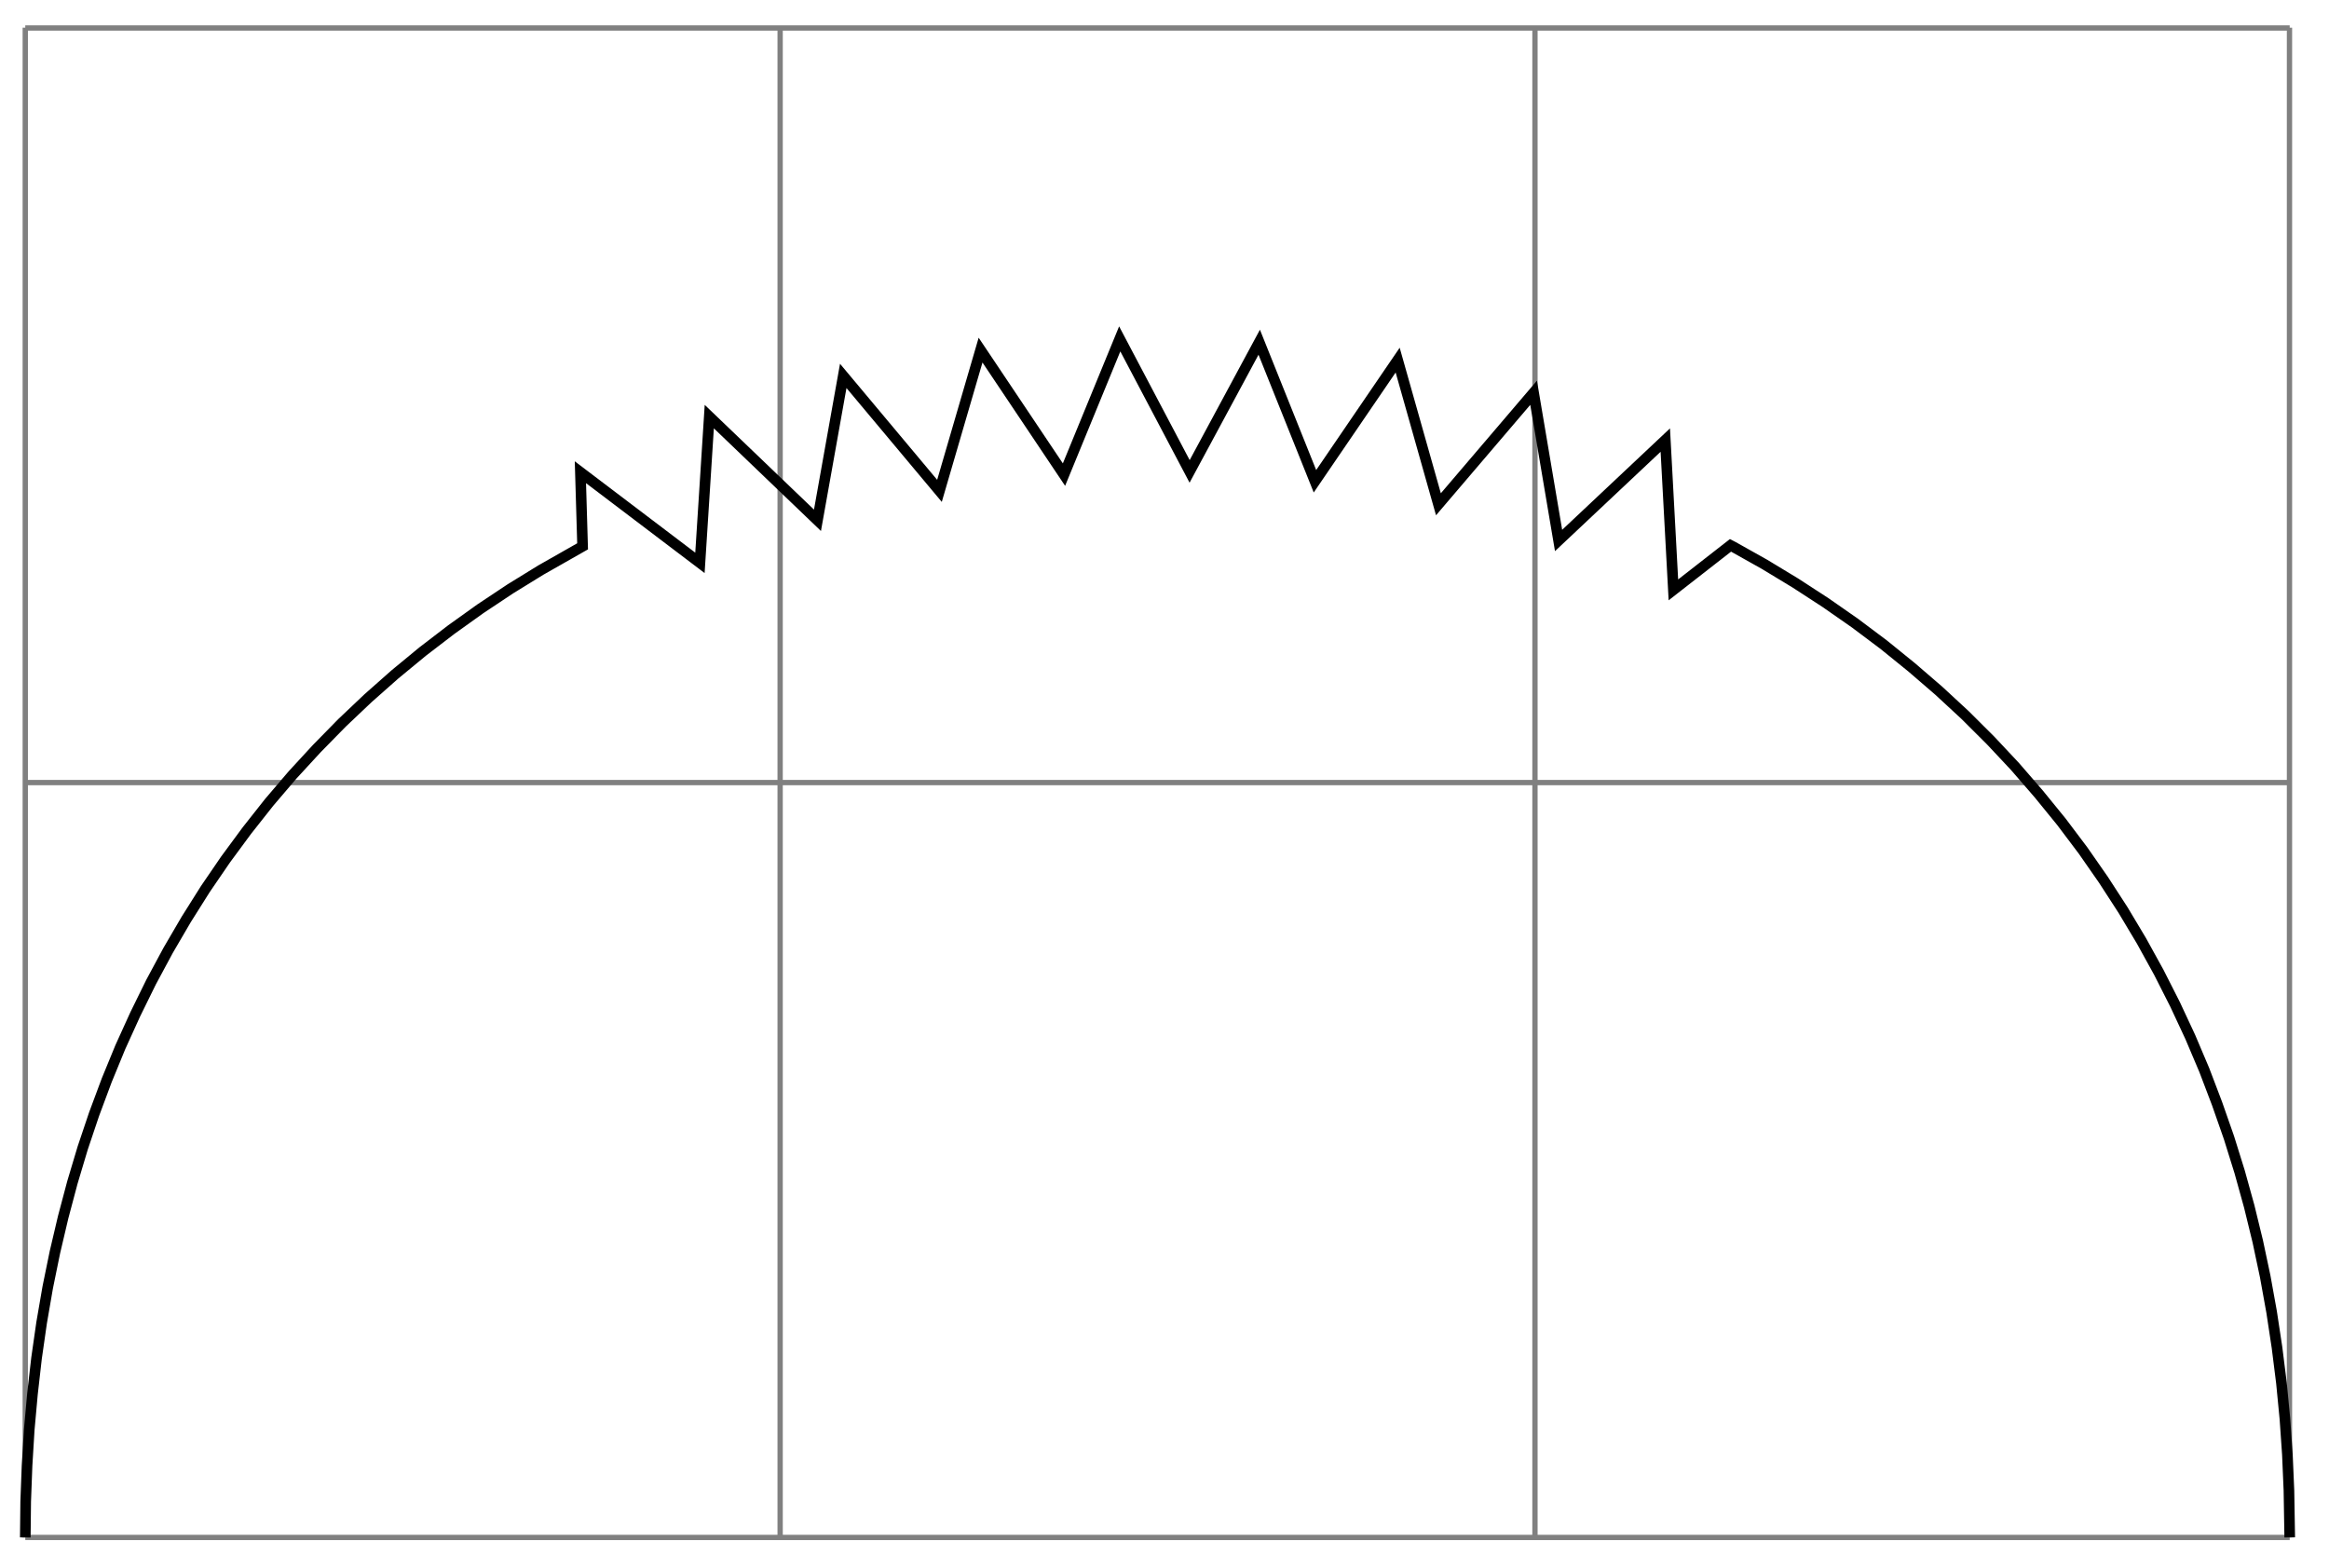 <svg xmlns="http://www.w3.org/2000/svg" width="116.62" height="78.531" viewBox="0 0 87.465 58.898" version="1.2"><defs><clipPath id="a"><path d="M0 7h87.2v51.848H0Zm0 0"/></clipPath></defs><path style="fill:none;stroke-width:.199;stroke-linecap:butt;stroke-linejoin:miter;stroke:gray;stroke-opacity:1;stroke-miterlimit:10" d="M0-.001h85.039M-.001 28.346h85.04M-.001 56.682h85.04M-.001 0v56.695M28.348-.001v56.695M56.695-.001v56.695M85.031-.001v56.695" transform="matrix(1 0 0 -1 .95 57.733)"/><g clip-path="url(#a)"><path style="fill:none;stroke-width:.399;stroke-linecap:butt;stroke-linejoin:miter;stroke:#000;stroke-opacity:1;stroke-miterlimit:10" d="M0-.001.015 1.35l.051 1.348.082 1.347.121 1.34.153 1.344.191 1.332.23 1.332.27 1.32.309 1.313.347 1.305.387 1.293.43 1.277.472 1.266.512 1.246.559 1.23.593 1.207.641 1.192.68 1.164.718 1.14.762 1.114.8 1.085.837 1.06.875 1.026.914.993.945.964.977.926 1.012.895 1.043.86 1.07.82 1.097.785 1.122.746 1.148.707 1.566.89L20.847 40l4.489-3.403.351 5.492 4.063-3.894.968 5.422 3.614-4.317 1.543 5.286 3.133-4.676 2.093 5.097 2.625-4.976 2.614 4.851 2.093-5.222 3.106 4.55 1.531-5.414 3.574 4.188.938-5.547 4.008 3.77.304-5.625 2.145 1.672.105-.055 1.176-.66 1.156-.7 1.13-.734 1.105-.77 1.082-.812 1.047-.848 1.023-.882.988-.914.957-.954.922-.984.883-1.02.852-1.046.812-1.078.77-1.106.734-1.133.691-1.156.653-1.184.61-1.203.57-1.222.527-1.243.48-1.261.446-1.274.402-1.289.36-1.297.32-1.312.28-1.32.24-1.329.202-1.332.168-1.34.13-1.343.093-1.344.058-1.348L85.04 0" transform="matrix(1 0 0 -1 .95 57.733)"/></g></svg>